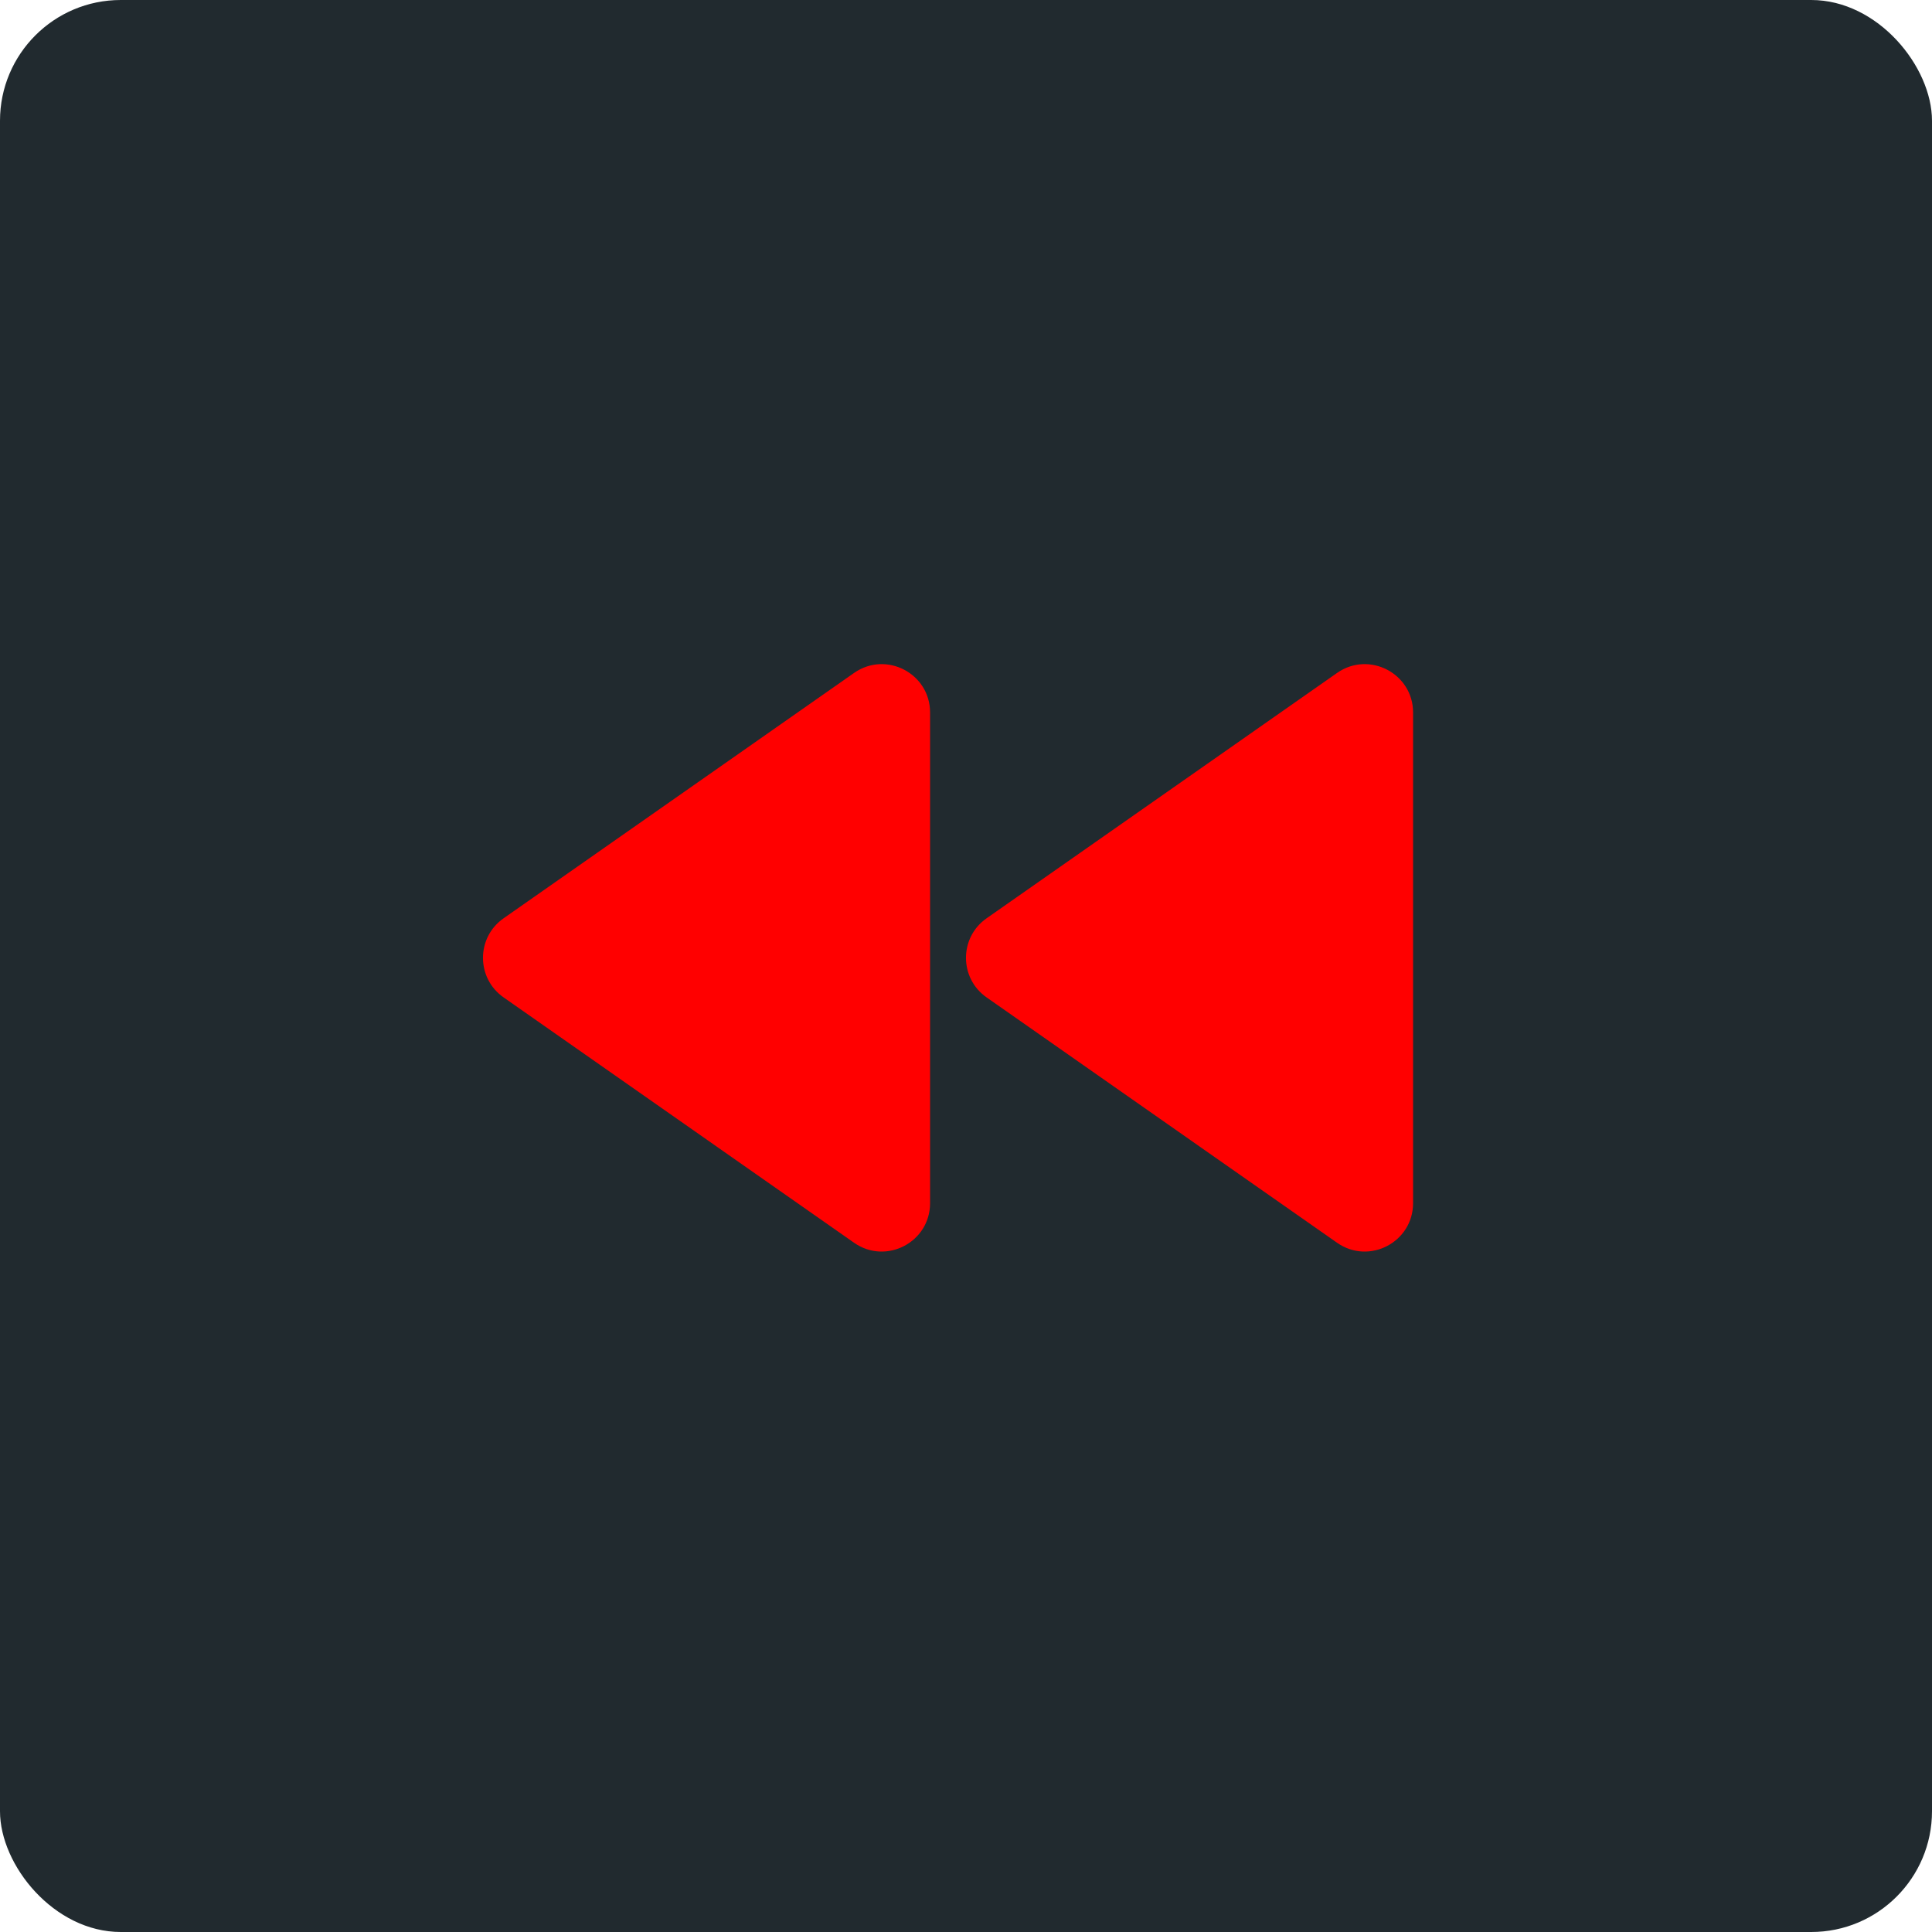 <svg width="32" height="32" viewBox="0 0 32 32" fill="none" xmlns="http://www.w3.org/2000/svg">
<rect width="32" height="32" rx="2" fill="#212A2F" class="secondary"/>
<path fill-rule="evenodd" clip-rule="evenodd" d="M15.405 19.928V11.801C15.405 11.154 14.676 10.775 14.146 11.146L8.341 15.21C7.886 15.528 7.886 16.202 8.341 16.52L14.146 20.584C14.676 20.955 15.405 20.576 15.405 19.928ZM23.405 19.928V11.801C23.405 11.154 22.676 10.775 22.146 11.146L16.341 15.21C15.886 15.528 15.886 16.202 16.341 16.52L22.146 20.584C22.676 20.955 23.405 20.576 23.405 19.928Z" fill="red" class="primary"/>
</svg>
